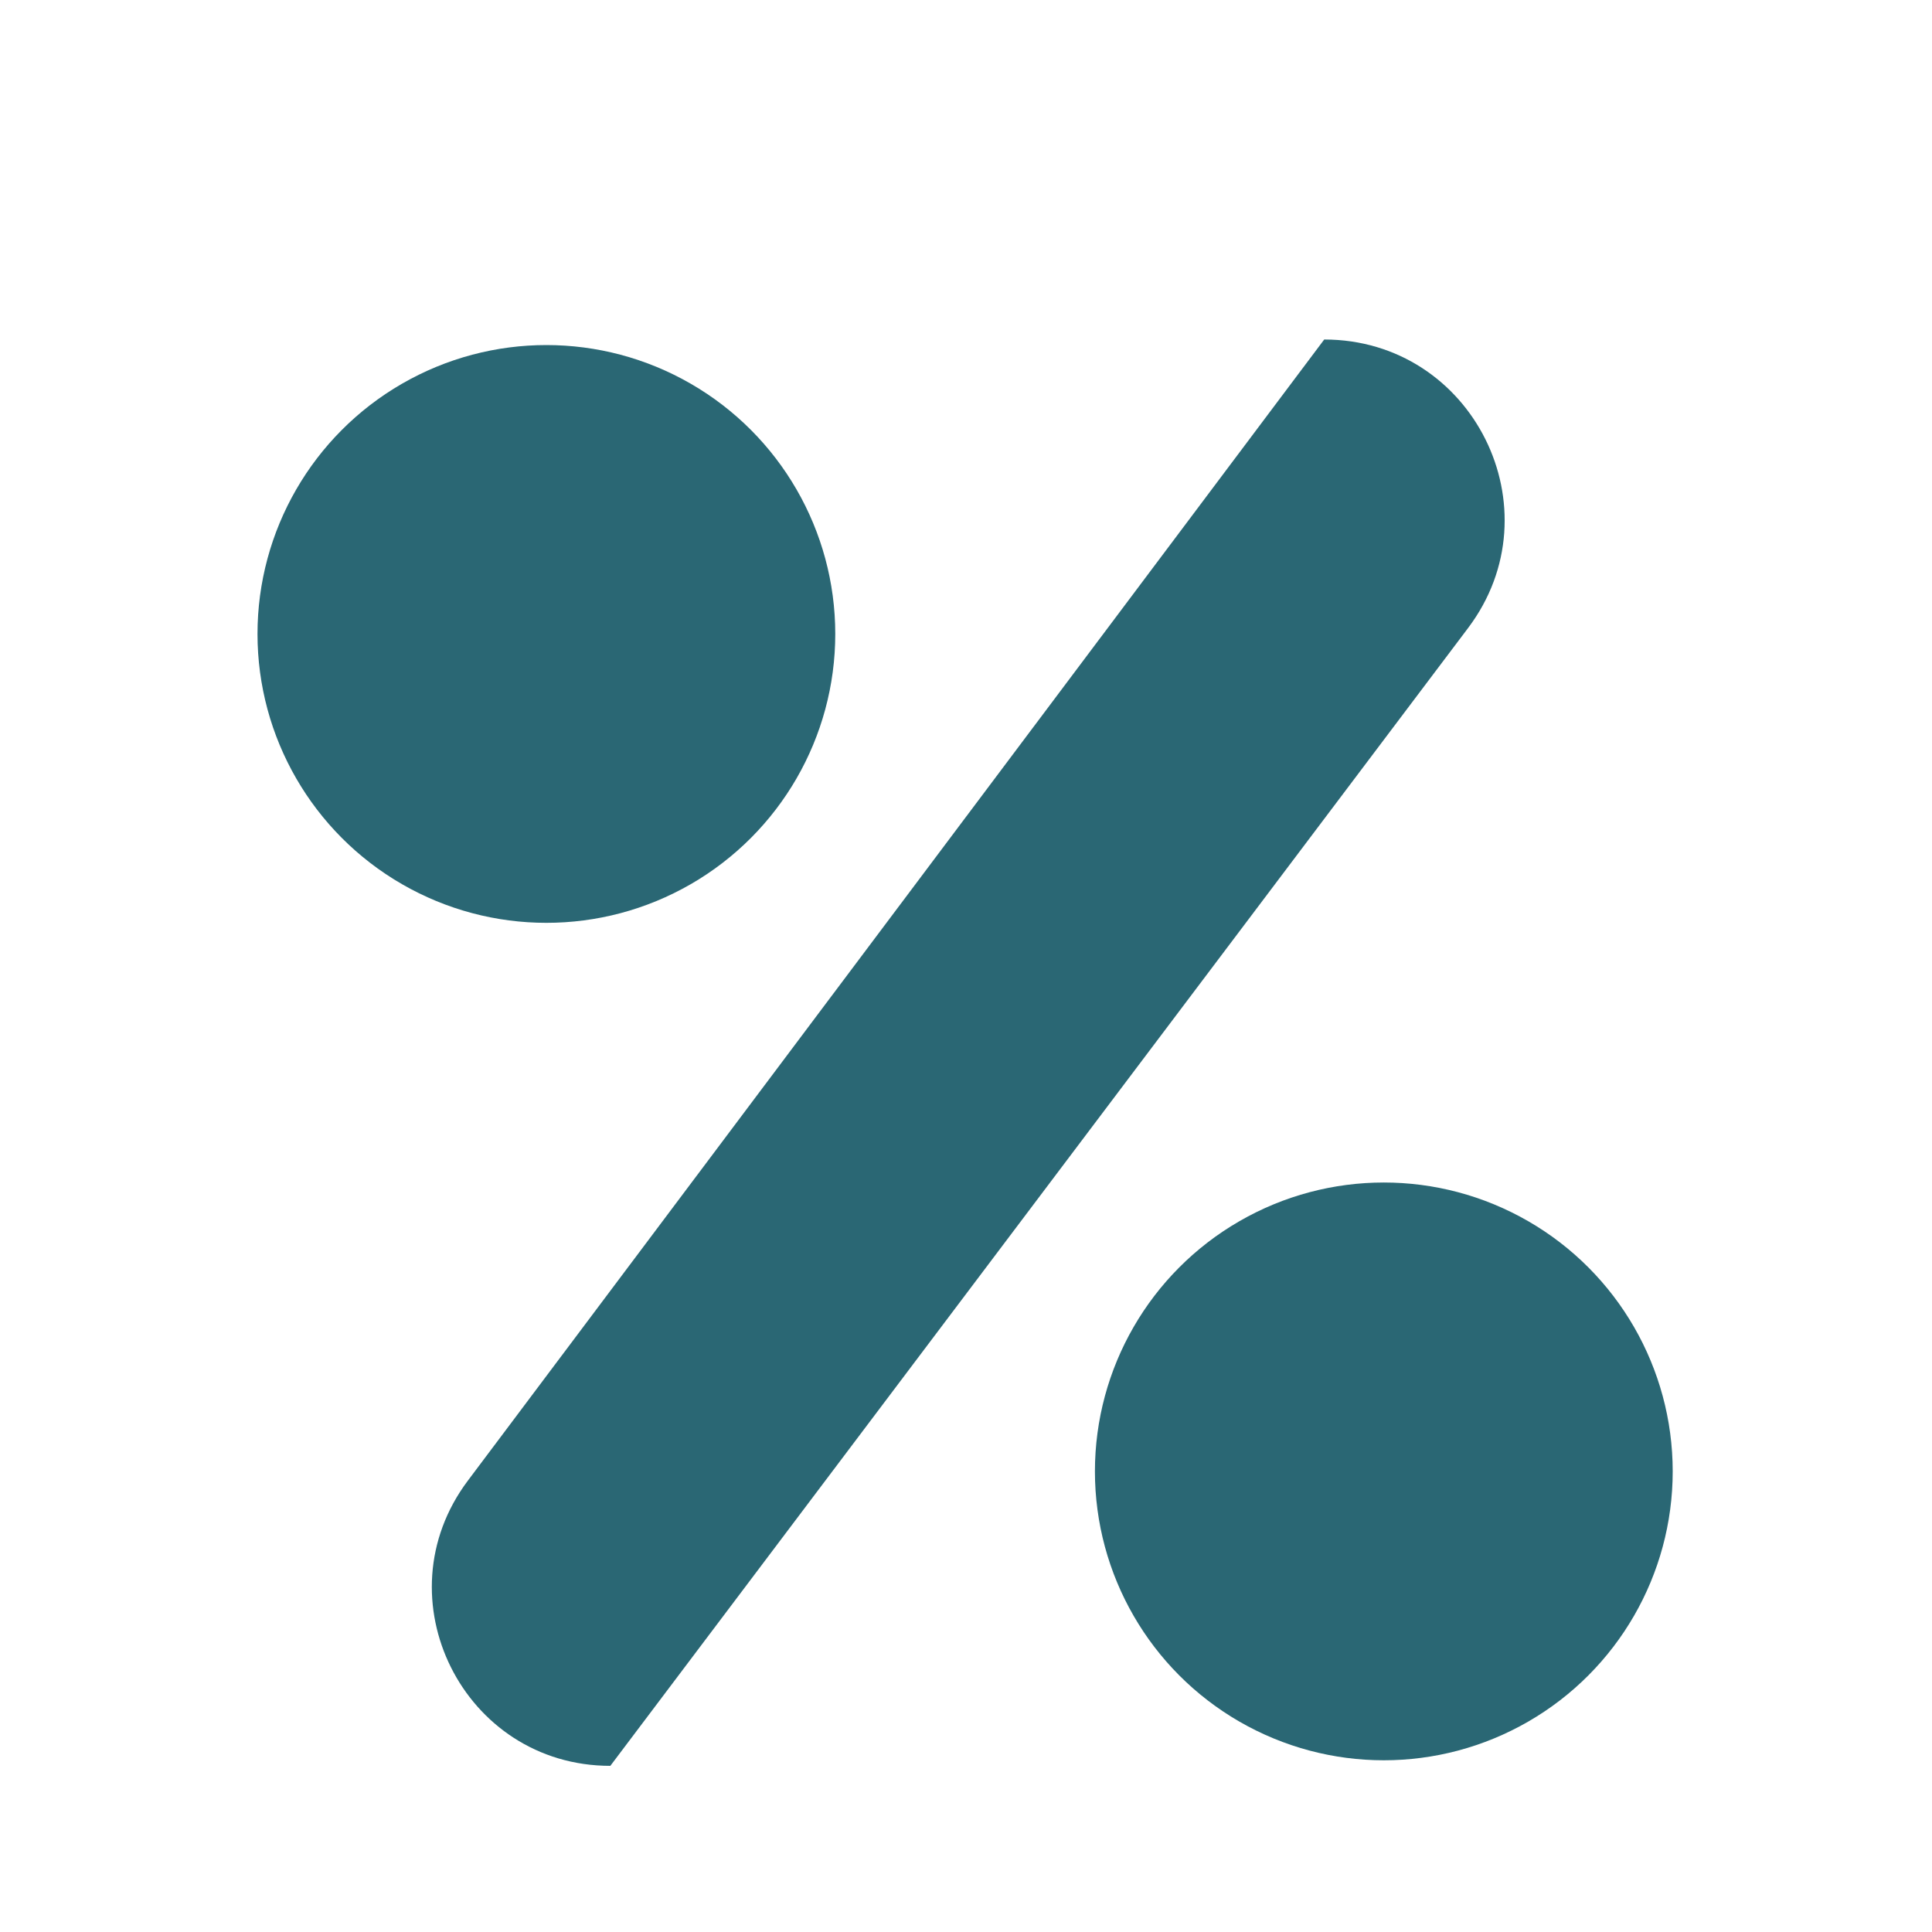 <?xml version="1.0" encoding="utf-8"?>
<!-- Generator: Adobe Illustrator 25.4.0, SVG Export Plug-In . SVG Version: 6.00 Build 0)  -->
<svg version="1.1" id="Ebene_1" xmlns="http://www.w3.org/2000/svg" xmlns:xlink="http://www.w3.org/1999/xlink" x="0px" y="0px"
	 viewBox="0 0 1080 1080" style="enable-background:new 0 0 1080 1080;" xml:space="preserve">
<style type="text/css">
	.st0{fill:#2A6774;}
</style>
<g>
	<circle class="st0" cx="305.43" cy="354.38" r="161.49"/>
	<circle class="st0" cx="773.56" cy="822.52" r="161.49"/>
	<path class="st0" d="M341.18,987.12L341.18,987.12c-82.09,0-128.94-93.73-79.67-159.39l478.73-637.94h0
		c83.09,0,130.42,94.96,80.41,161.31L341.18,987.12z"/>
</g>
</svg>
